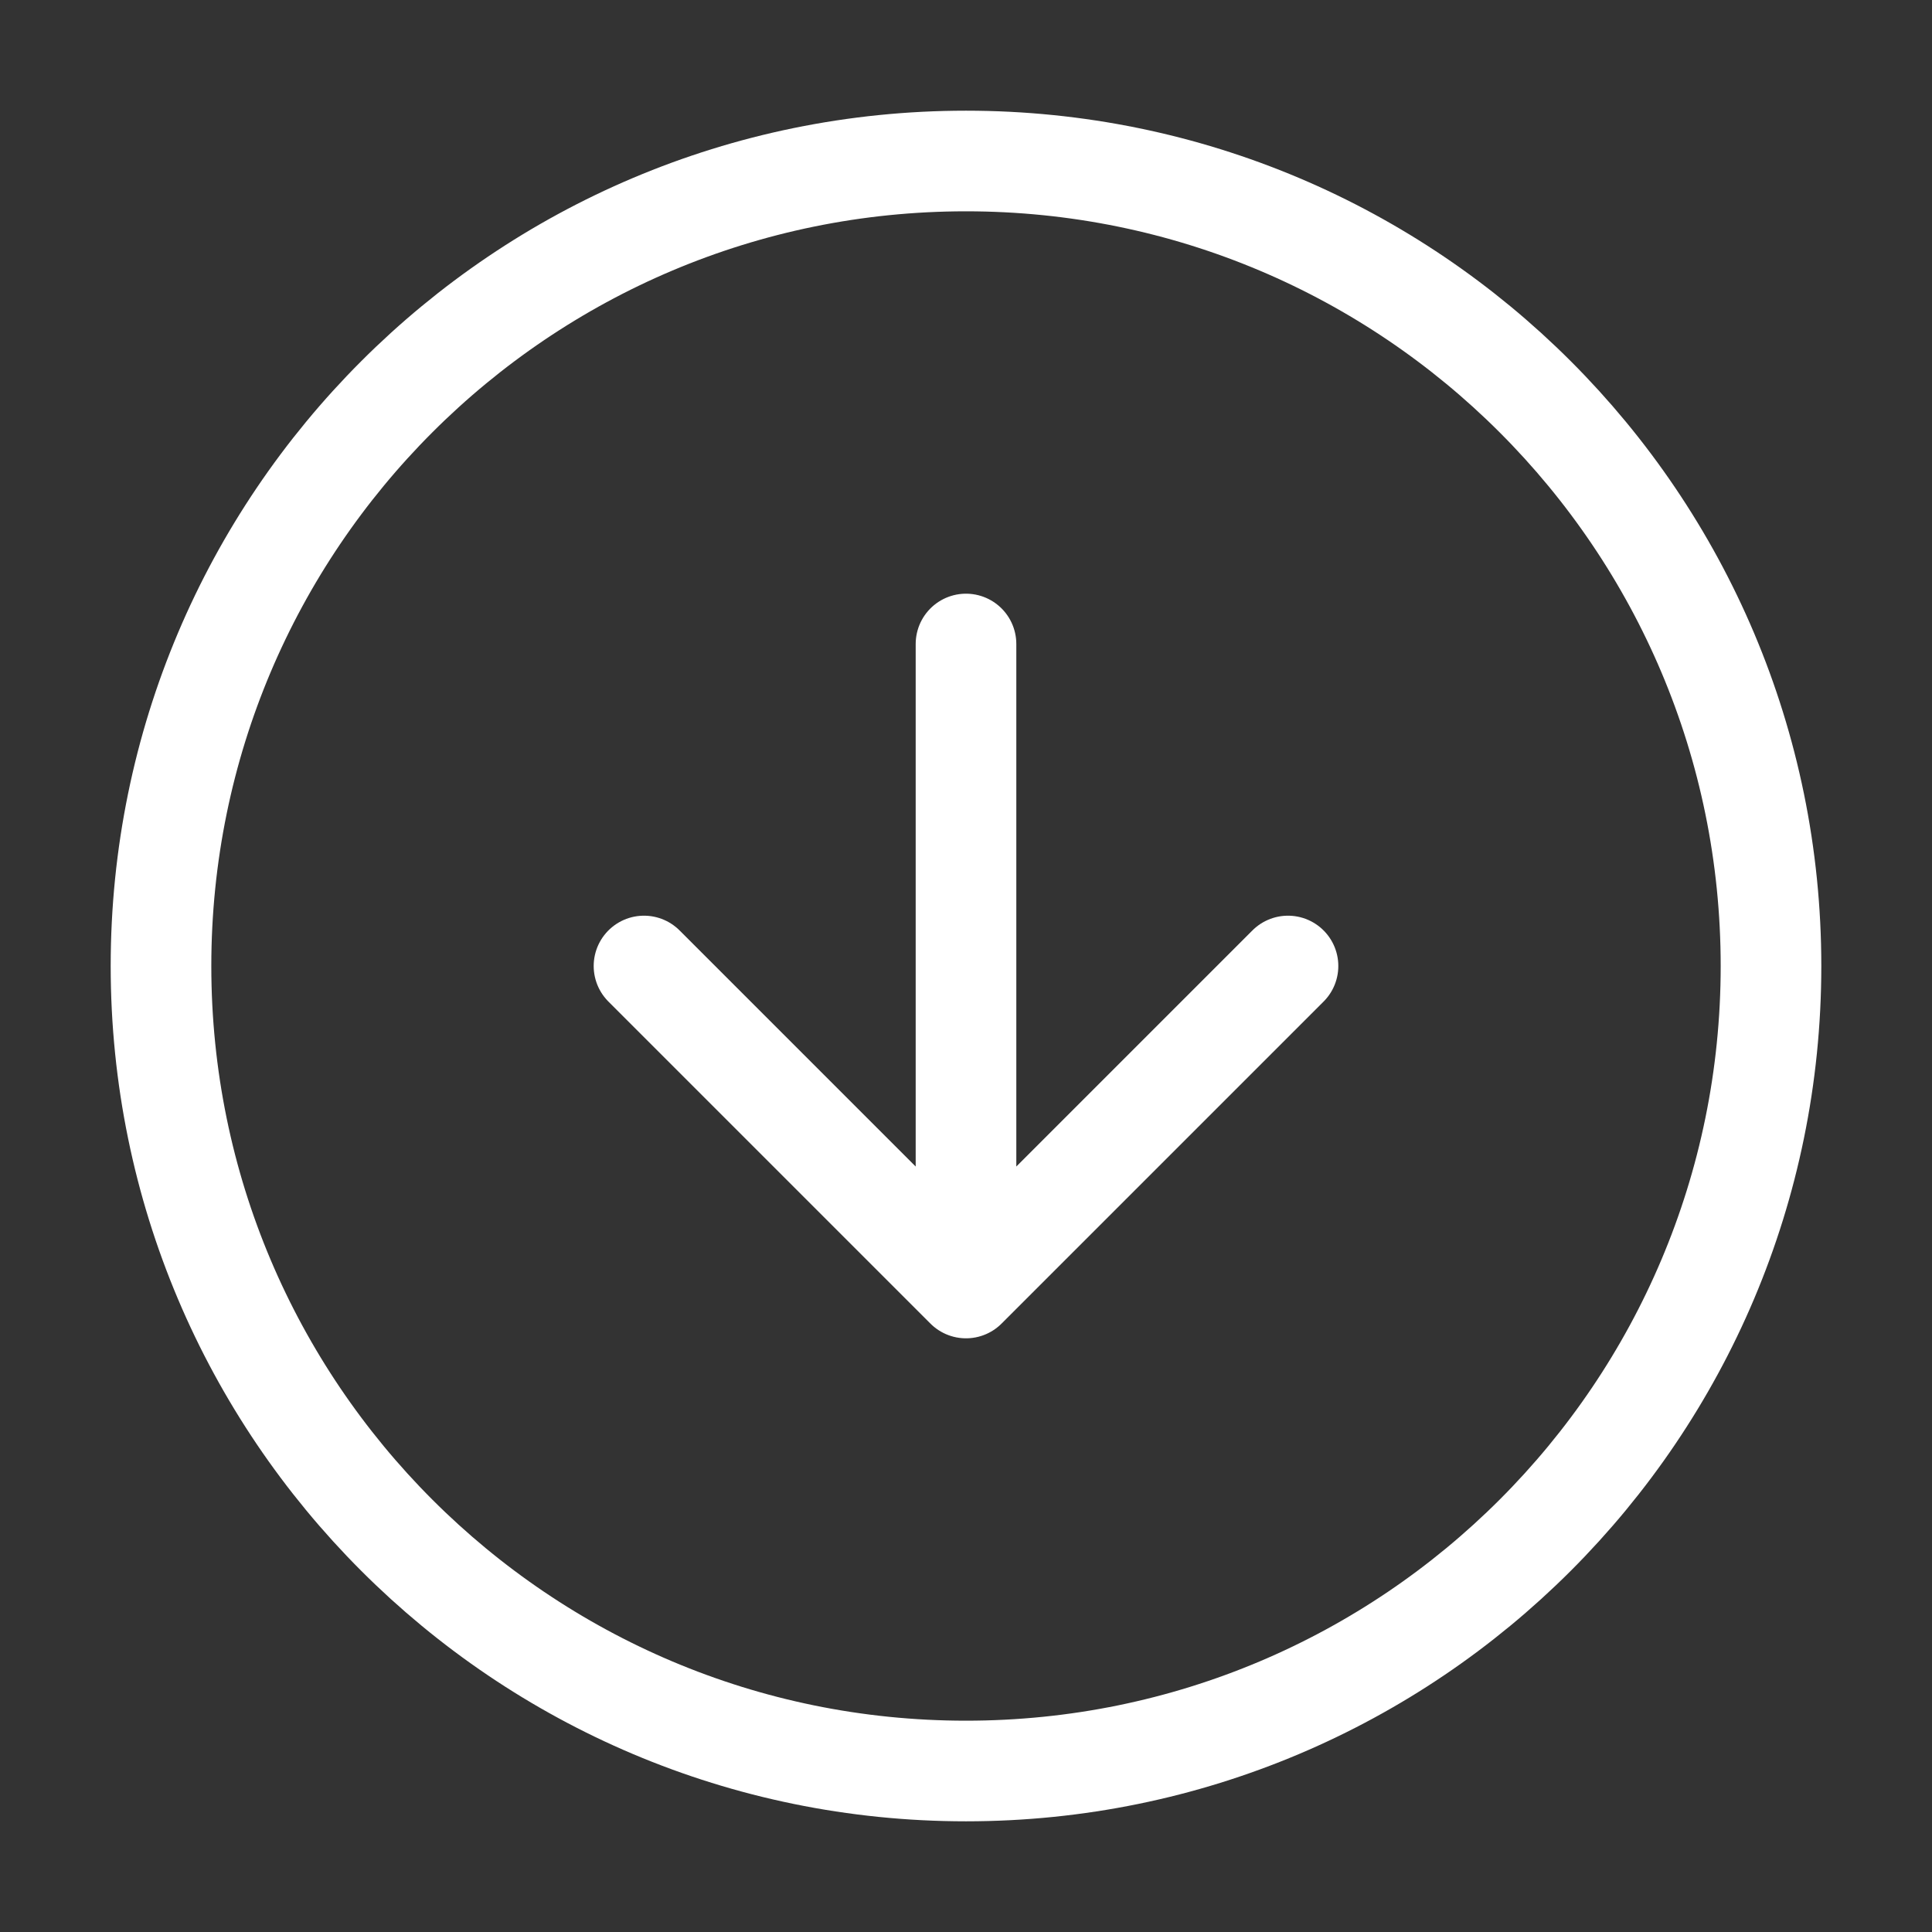 <svg width="96" height="96" viewBox="0 0 96 96" fill="none" xmlns="http://www.w3.org/2000/svg">
<rect x="0" y="0" width="96" height="96" fill="#333333" stroke="none"/>
<g id="arrow-up-circle">
<path id="Icon" d="M32 48L48 64M48 64L64 48M48 64L48 32M8 48C8 25.909 25.909 8 48 8C70.091 8 88 25.909 88 48C88 70.091 70.091 88 48 88C25.909 88 8 70.091 8 48Z" stroke="white" stroke-width="5" stroke-linecap="round" stroke-linejoin="round"/>
</g>
</svg>
